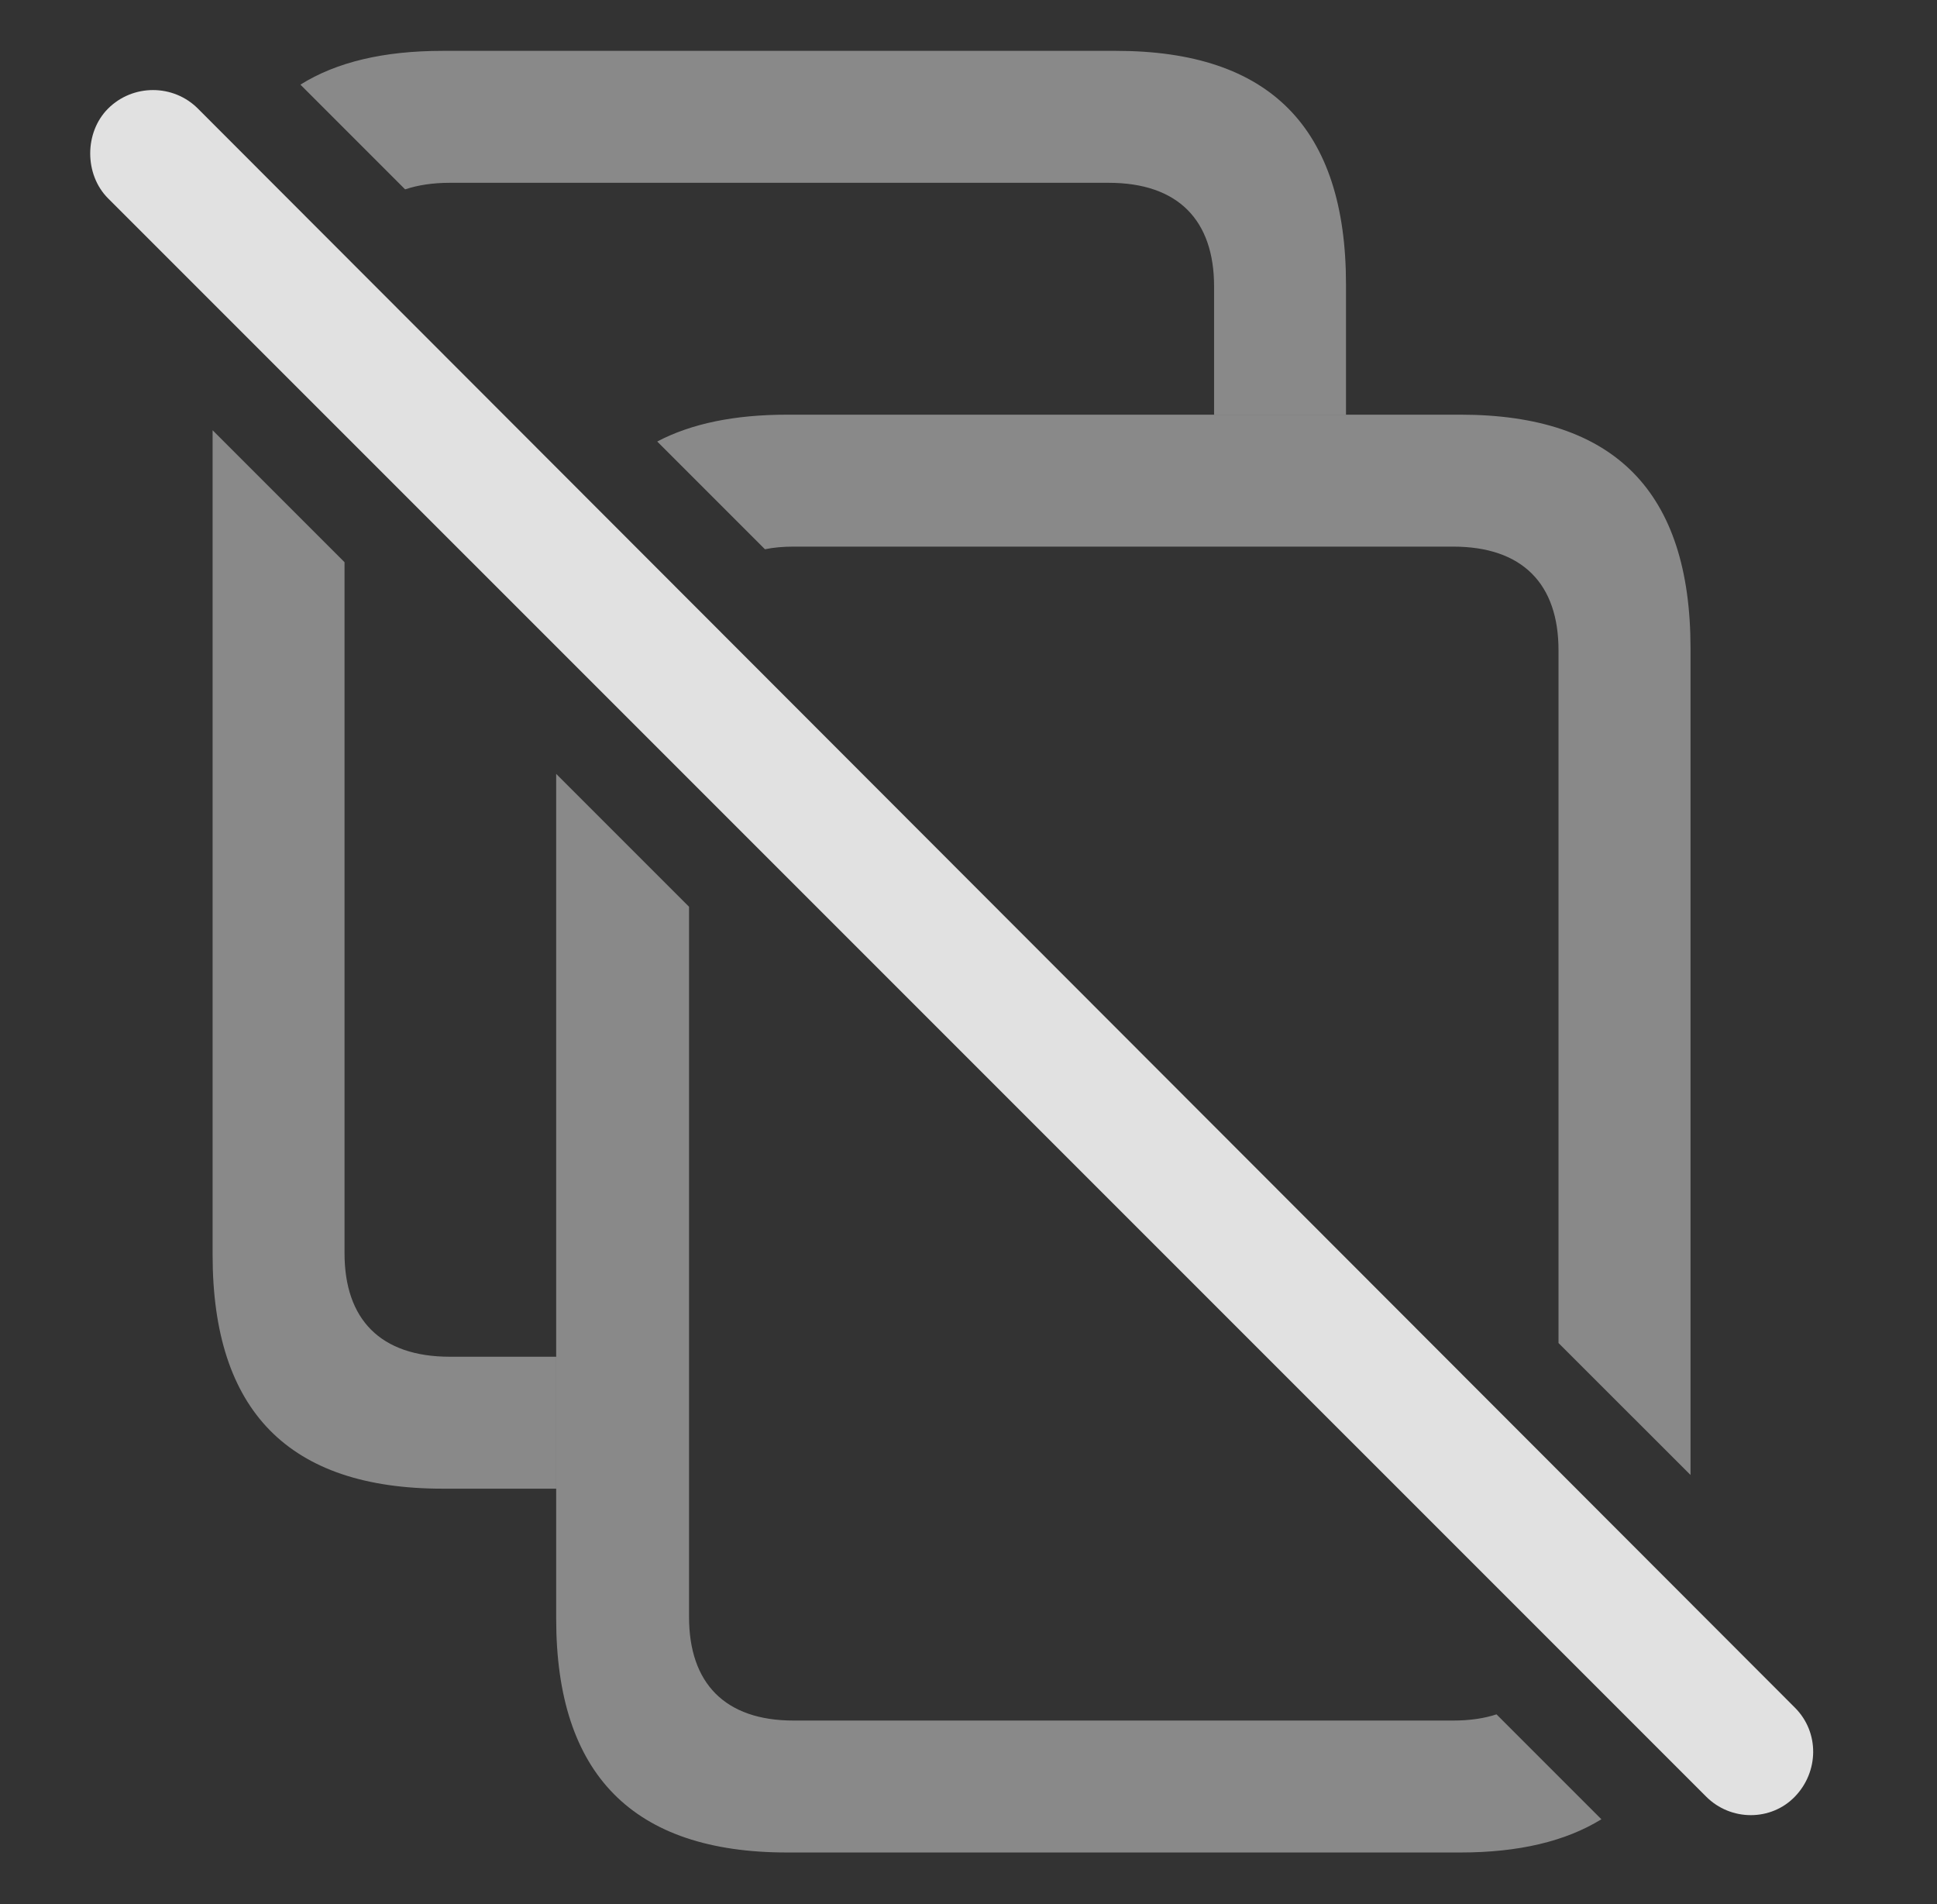 <?xml version="1.0" encoding="UTF-8"?>
<!--Generator: Apple Native CoreSVG 341-->
<!DOCTYPE svg
PUBLIC "-//W3C//DTD SVG 1.1//EN"
       "http://www.w3.org/Graphics/SVG/1.1/DTD/svg11.dtd">
<svg version="1.1" xmlns="http://www.w3.org/2000/svg" xmlns:xlink="http://www.w3.org/1999/xlink" viewBox="0 0 20.645 20.293">
 <rect x="0" y="0" width="20.645" height="20.293" fill="#333333" stroke="none"/>
 <g>
  <rect height="20.293" opacity="0" width="20.645" x="0" y="0"/>
  <path d="M3.672 5.991L3.672 13.354C3.672 14.058 4.053 14.458 4.795 14.458L5.928 14.458L5.928 15.864L4.717 15.864C3.076 15.864 2.266 15.034 2.266 13.374L2.266 4.585ZM14.346 3.032L14.346 4.419L12.94 4.419L12.94 3.052C12.94 2.349 12.559 1.948 11.816 1.948L4.795 1.948C4.614 1.948 4.455 1.972 4.318 2.018L3.202 0.902C3.586 0.661 4.091 0.542 4.717 0.542L11.895 0.542C13.535 0.542 14.346 1.362 14.346 3.032Z" fill="white" fill-opacity="0.425"/>
  <path d="M7.344 9.663L7.344 17.232C7.344 17.935 7.725 18.335 8.457 18.335L15.488 18.335C15.662 18.335 15.817 18.313 15.95 18.269L17.068 19.387C16.685 19.623 16.184 19.741 15.566 19.741L8.389 19.741C6.748 19.741 5.928 18.911 5.928 17.251L5.928 8.247ZM18.018 6.909L18.018 15.718L16.611 14.312L16.611 6.929C16.611 6.226 16.23 5.825 15.488 5.825L8.457 5.825C8.347 5.825 8.246 5.834 8.153 5.853L7.005 4.705C7.37 4.513 7.832 4.419 8.389 4.419L15.566 4.419C17.207 4.419 18.018 5.239 18.018 6.909Z" fill="white" fill-opacity="0.425"/>
  <path d="M18.184 19.145C18.447 19.409 18.877 19.409 19.131 19.145C19.385 18.882 19.395 18.462 19.131 18.198L2.109 1.157C1.846 0.894 1.416 0.894 1.152 1.157C0.898 1.411 0.898 1.86 1.152 2.114Z" fill="white" fill-opacity="0.85"/>
 </g>
</svg>
